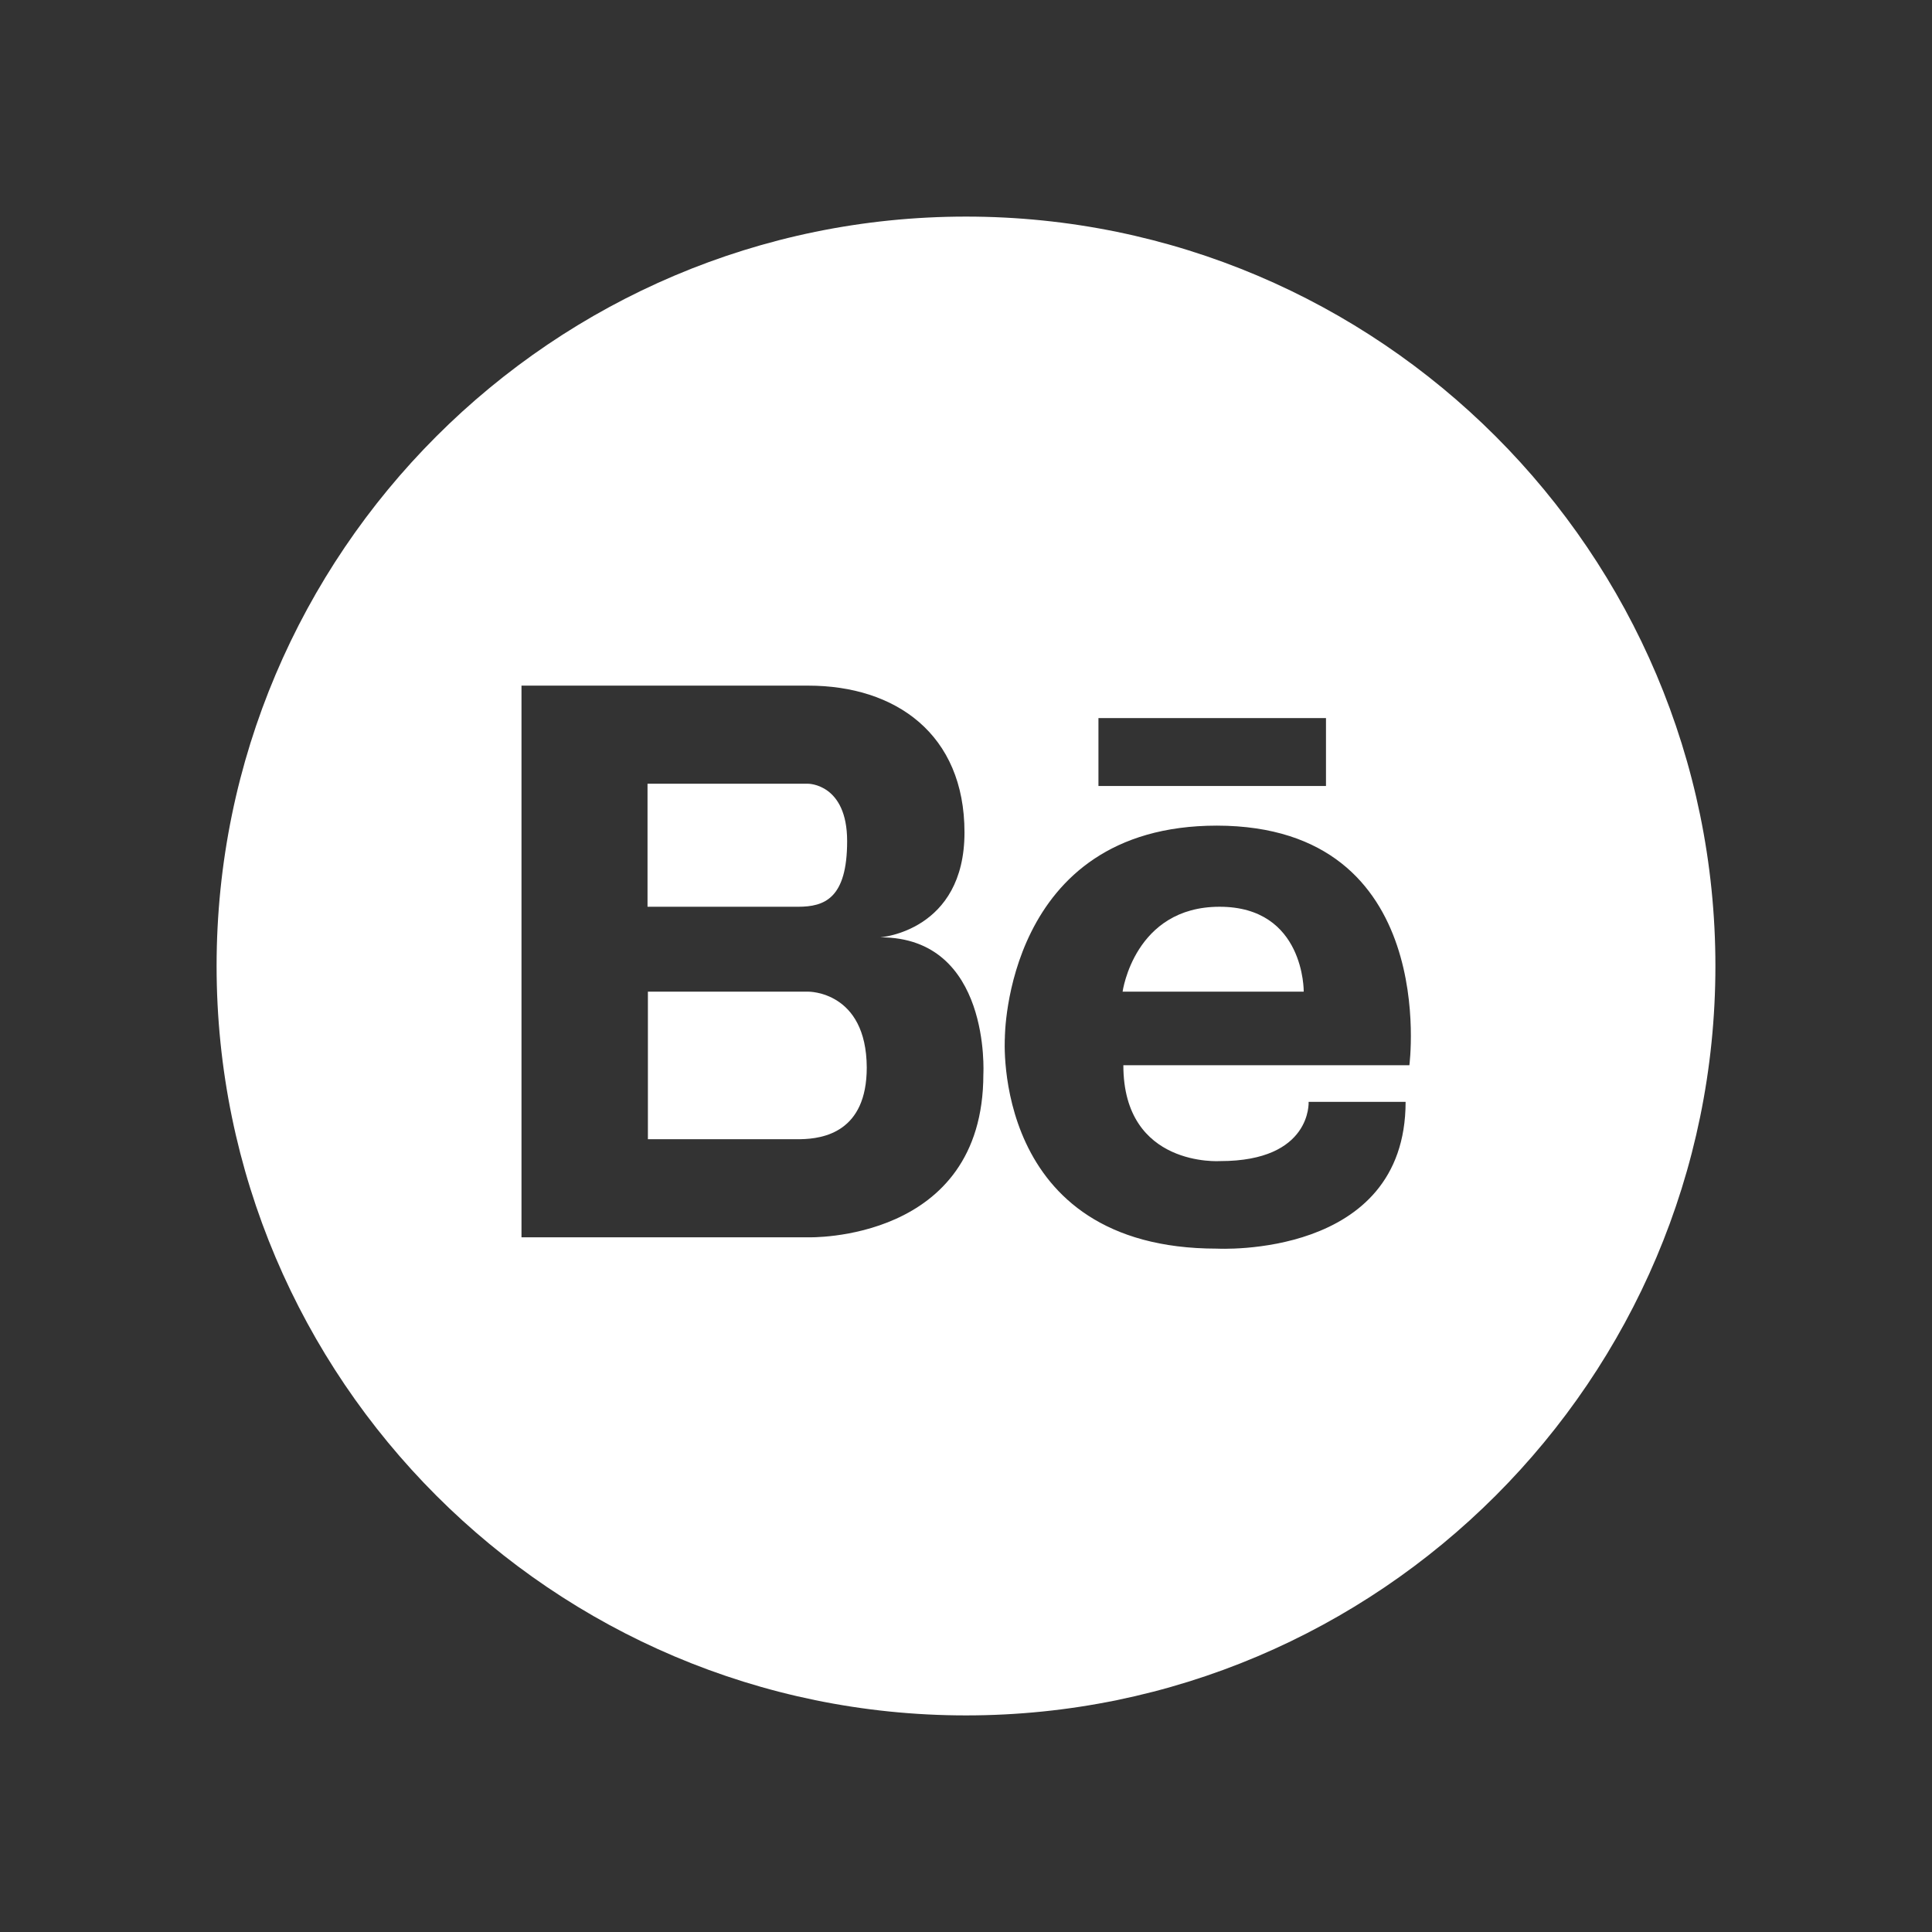 <?xml version="1.0" encoding="utf-8"?>
<!-- Generator: Adobe Illustrator 19.2.1, SVG Export Plug-In . SVG Version: 6.00 Build 0)  -->
<svg version="1.1" id="Layer_1" xmlns="http://www.w3.org/2000/svg" xmlns:xlink="http://www.w3.org/1999/xlink" x="0px" y="0px"
	 viewBox="0 0 512 512" style="enable-background:new 0 0 512 512;" xml:space="preserve">
<rect x="0" y="0" width="512" height="512" fill="#333333" stroke="none"/>
<style type="text/css">
	.st0{fill:#FFFFFF;}
</style>
<g>
	<g>
		<g>
			<g>
				<path class="st0" d="M224.5,222.9c0-15.2-10.3-15.2-10.3-15.2h-5.5h-37.1h0v32.6h39.9C218.5,240.3,224.5,238.1,224.5,222.9z"/>
				<path class="st0" d="M323.2,240.3c-22.6,0-25.7,22.5-25.7,22.5h48C345.5,262.8,345.8,240.3,323.2,240.3z"/>
				<path class="st0" d="M214.2,262.8h-42.5v39.1h37.7c0.6,0,1.6,0,2.7,0c6.1-0.1,17.6-1.9,17.6-19
					C229.6,262.6,214.2,262.8,214.2,262.8z"/>
				<path class="st0" d="M256,57.4C146.5,57.4,57.4,146.5,57.4,256S146.5,454.6,256,454.6S454.6,365.5,454.6,256
					S365.5,57.4,256,57.4z M291.1,190.3h60.3v18h-60.3V190.3z M260.6,284.7c0,44.6-46.4,43.2-46.4,43.2h-42.5h-1.2h-32.3V181.7h32.3
					h1.2h42.5c23.1,0,41.4,12.8,41.4,38.9c0,26.2-22.3,27.8-22.3,27.8C262.7,248.4,260.6,284.7,260.6,284.7z M373.5,282.3h-75.8
					c0,27.2,25.7,25.4,25.7,25.4c24.3,0,23.4-15.7,23.4-15.7h25.7c0,41.7-50,38.9-50,38.9c-60,0-56.2-55.9-56.2-55.9
					s0-56.2,56.2-56.2C381.8,218.9,373.5,282.3,373.5,282.3z"/>
			</g>
		</g>
	</g>
</g>
</svg>
